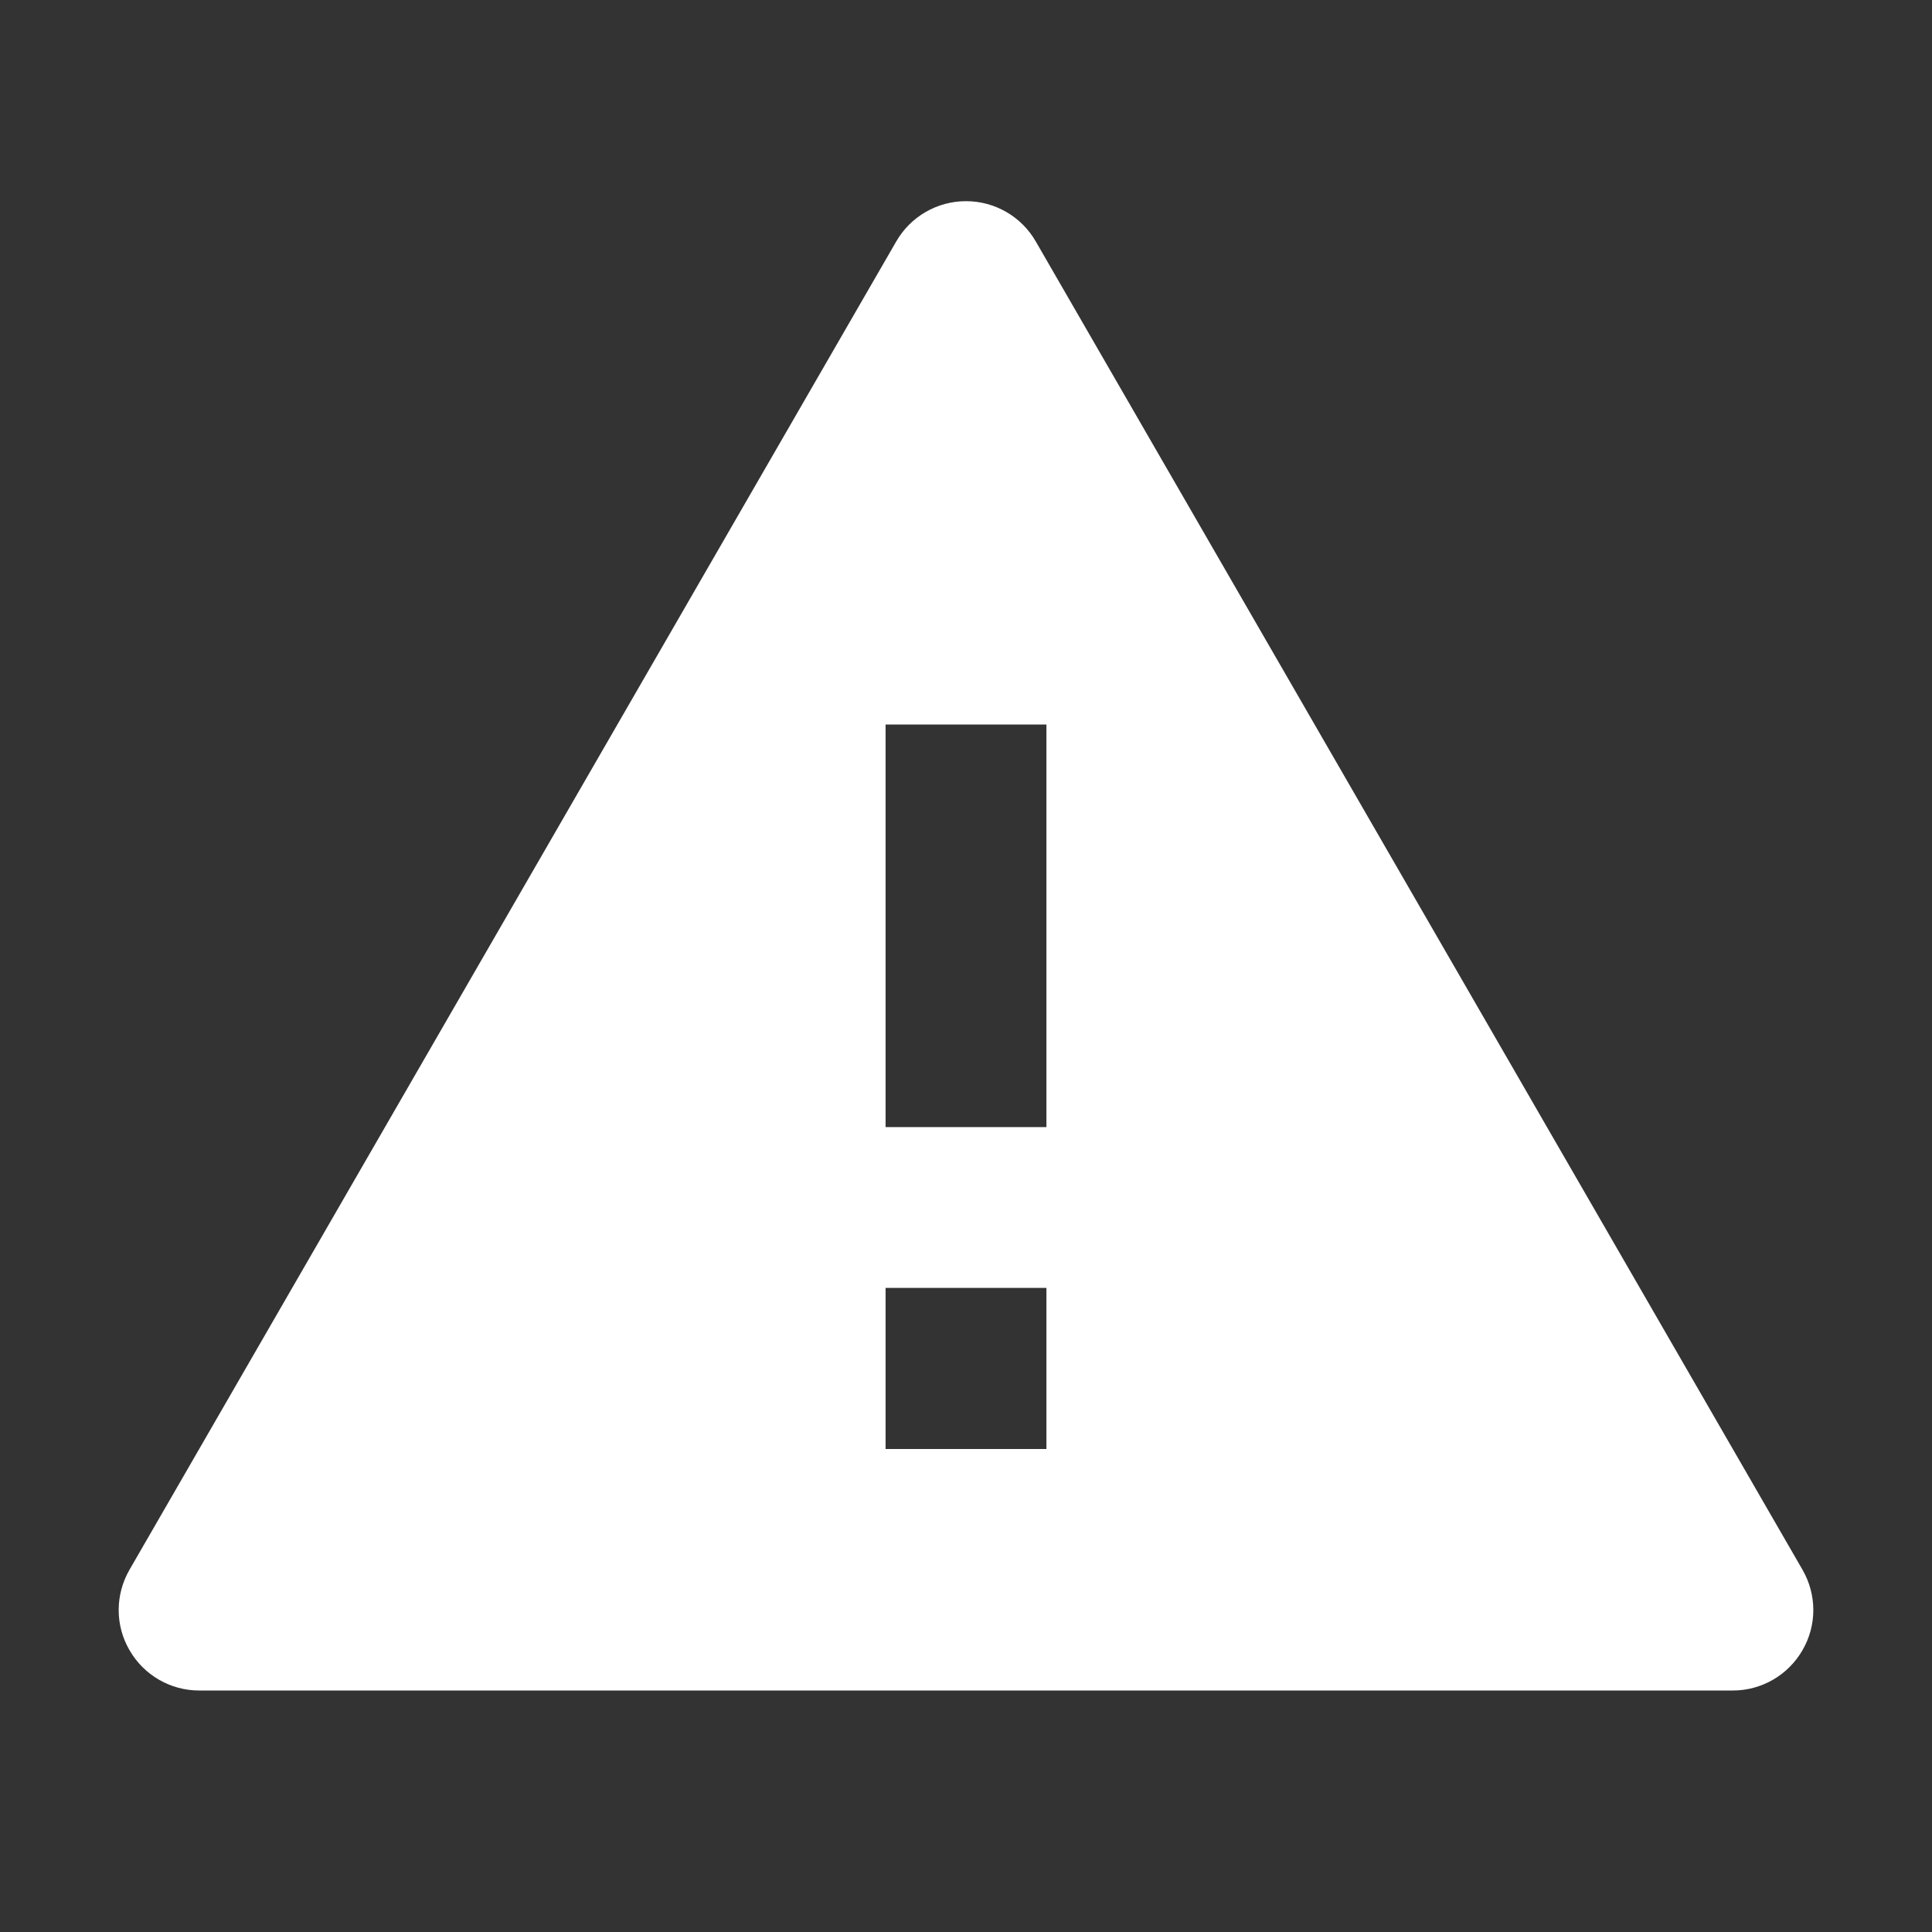 <?xml version="1.0" encoding="UTF-8"?>
<svg xmlns="http://www.w3.org/2000/svg" xmlns:xlink="http://www.w3.org/1999/xlink" width="32" height="32" viewBox="0 0 32 32" version="1.1">
<rect x="0" y="0" width="32" height="32" fill="#333333" stroke="none"/>
<g id="surface1">
<path style=" stroke:none;fill-rule:nonzero;fill:rgb(100%,100%,100%);fill-opacity:1;" d="M 17.156 4 L 29.855 26 C 30.094 26.414 30.094 26.922 29.855 27.332 C 29.617 27.746 29.176 28 28.703 28 L 3.297 28 C 2.824 28 2.383 27.746 2.145 27.332 C 1.906 26.922 1.906 26.414 2.145 26 L 14.844 4 C 15.082 3.586 15.523 3.332 16 3.332 C 16.477 3.332 16.918 3.586 17.156 4 Z M 14.668 21.332 L 14.668 24 L 17.332 24 L 17.332 21.332 Z M 14.668 12 L 14.668 18.668 L 17.332 18.668 L 17.332 12 Z M 14.668 12 "/>
</g>
</svg>

